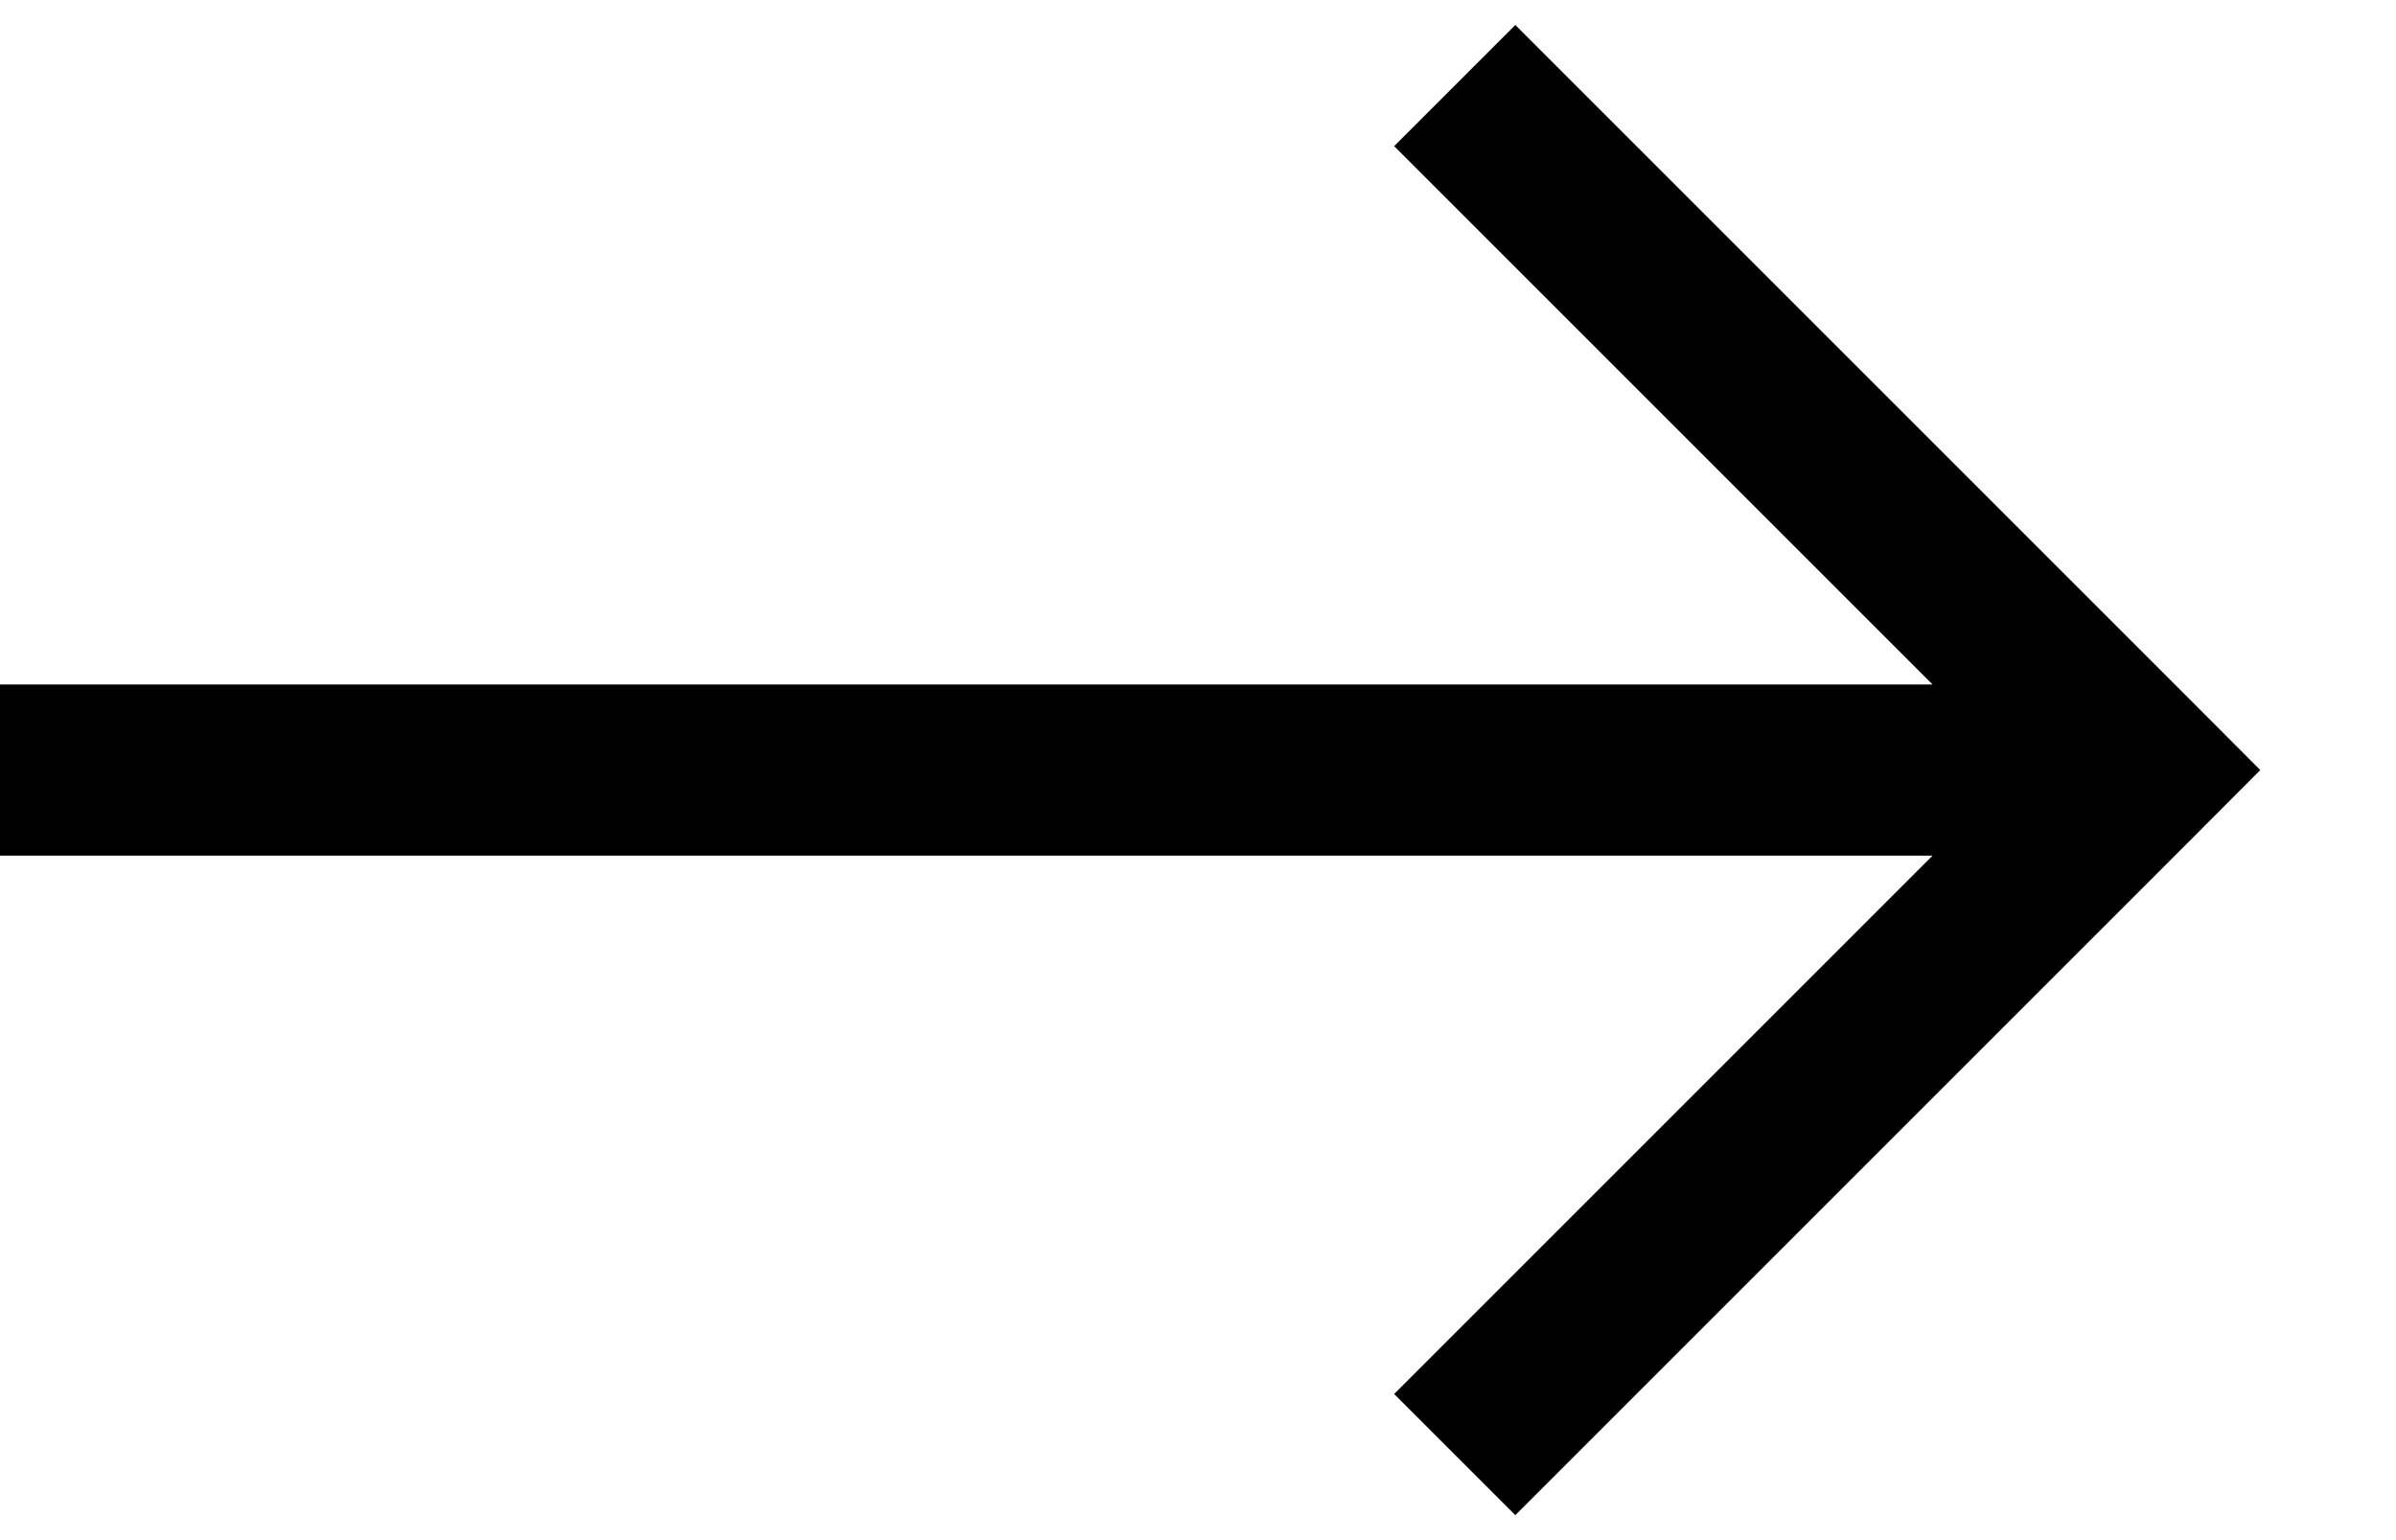 <svg xmlns="http://www.w3.org/2000/svg" width="14" height="9" fill="none" viewBox="0 0 14 9"><path fill="#000" d="M12.5 4.5l.354.354.353-.354-.353-.354-.354.354zm-.354-.354l-4 4 .708.708 4-4-.708-.708zm.708 0l-4-4-.708.708 4 4 .708-.708zM12.5 4H0v1h12.5V4z" class="icon__color-element"/></svg>